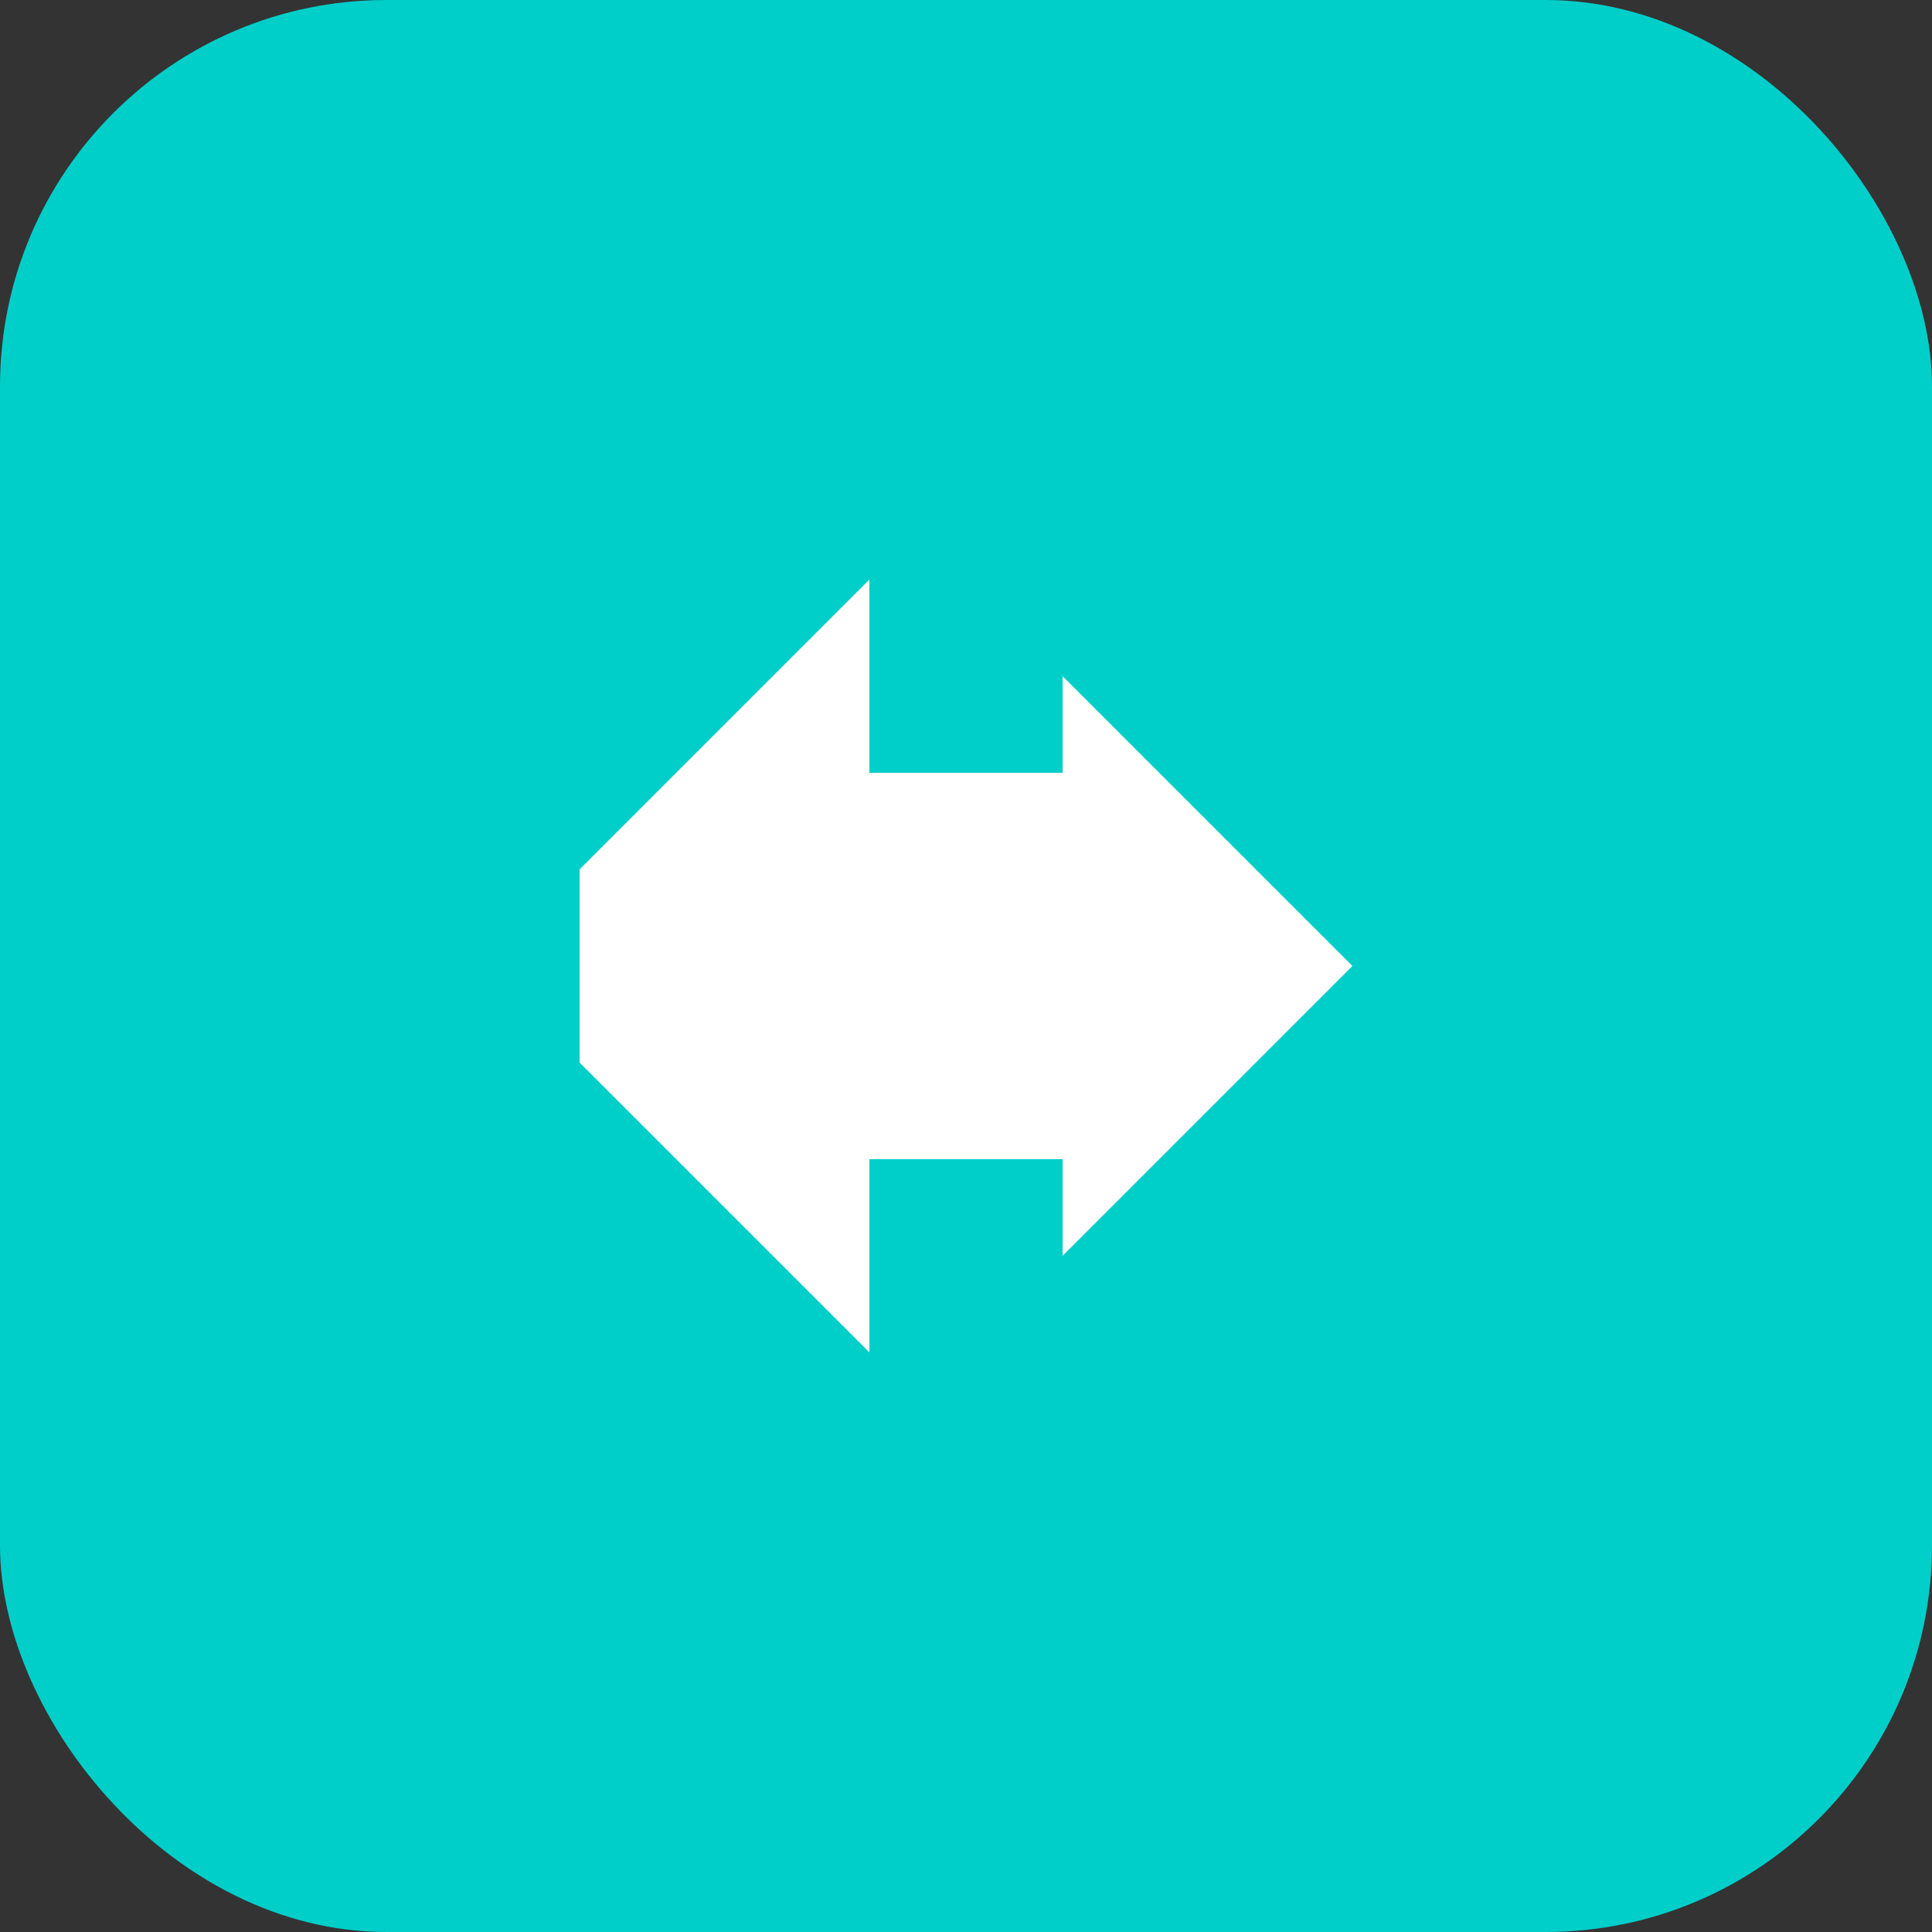<svg width="40" height="40" viewBox="0 0 40 40" fill="none" xmlns="http://www.w3.org/2000/svg">
  <rect x="0" y="0" width="40" height="40" fill="#333333" stroke="none"/>
  <rect width="40" height="40" rx="8" fill="#00cec9"/>
  <g fill="white"><path d="M12 18L18 12L18 16H22V14L28 20L22 26V24H18V28L12 22V18Z"/></g>
</svg>